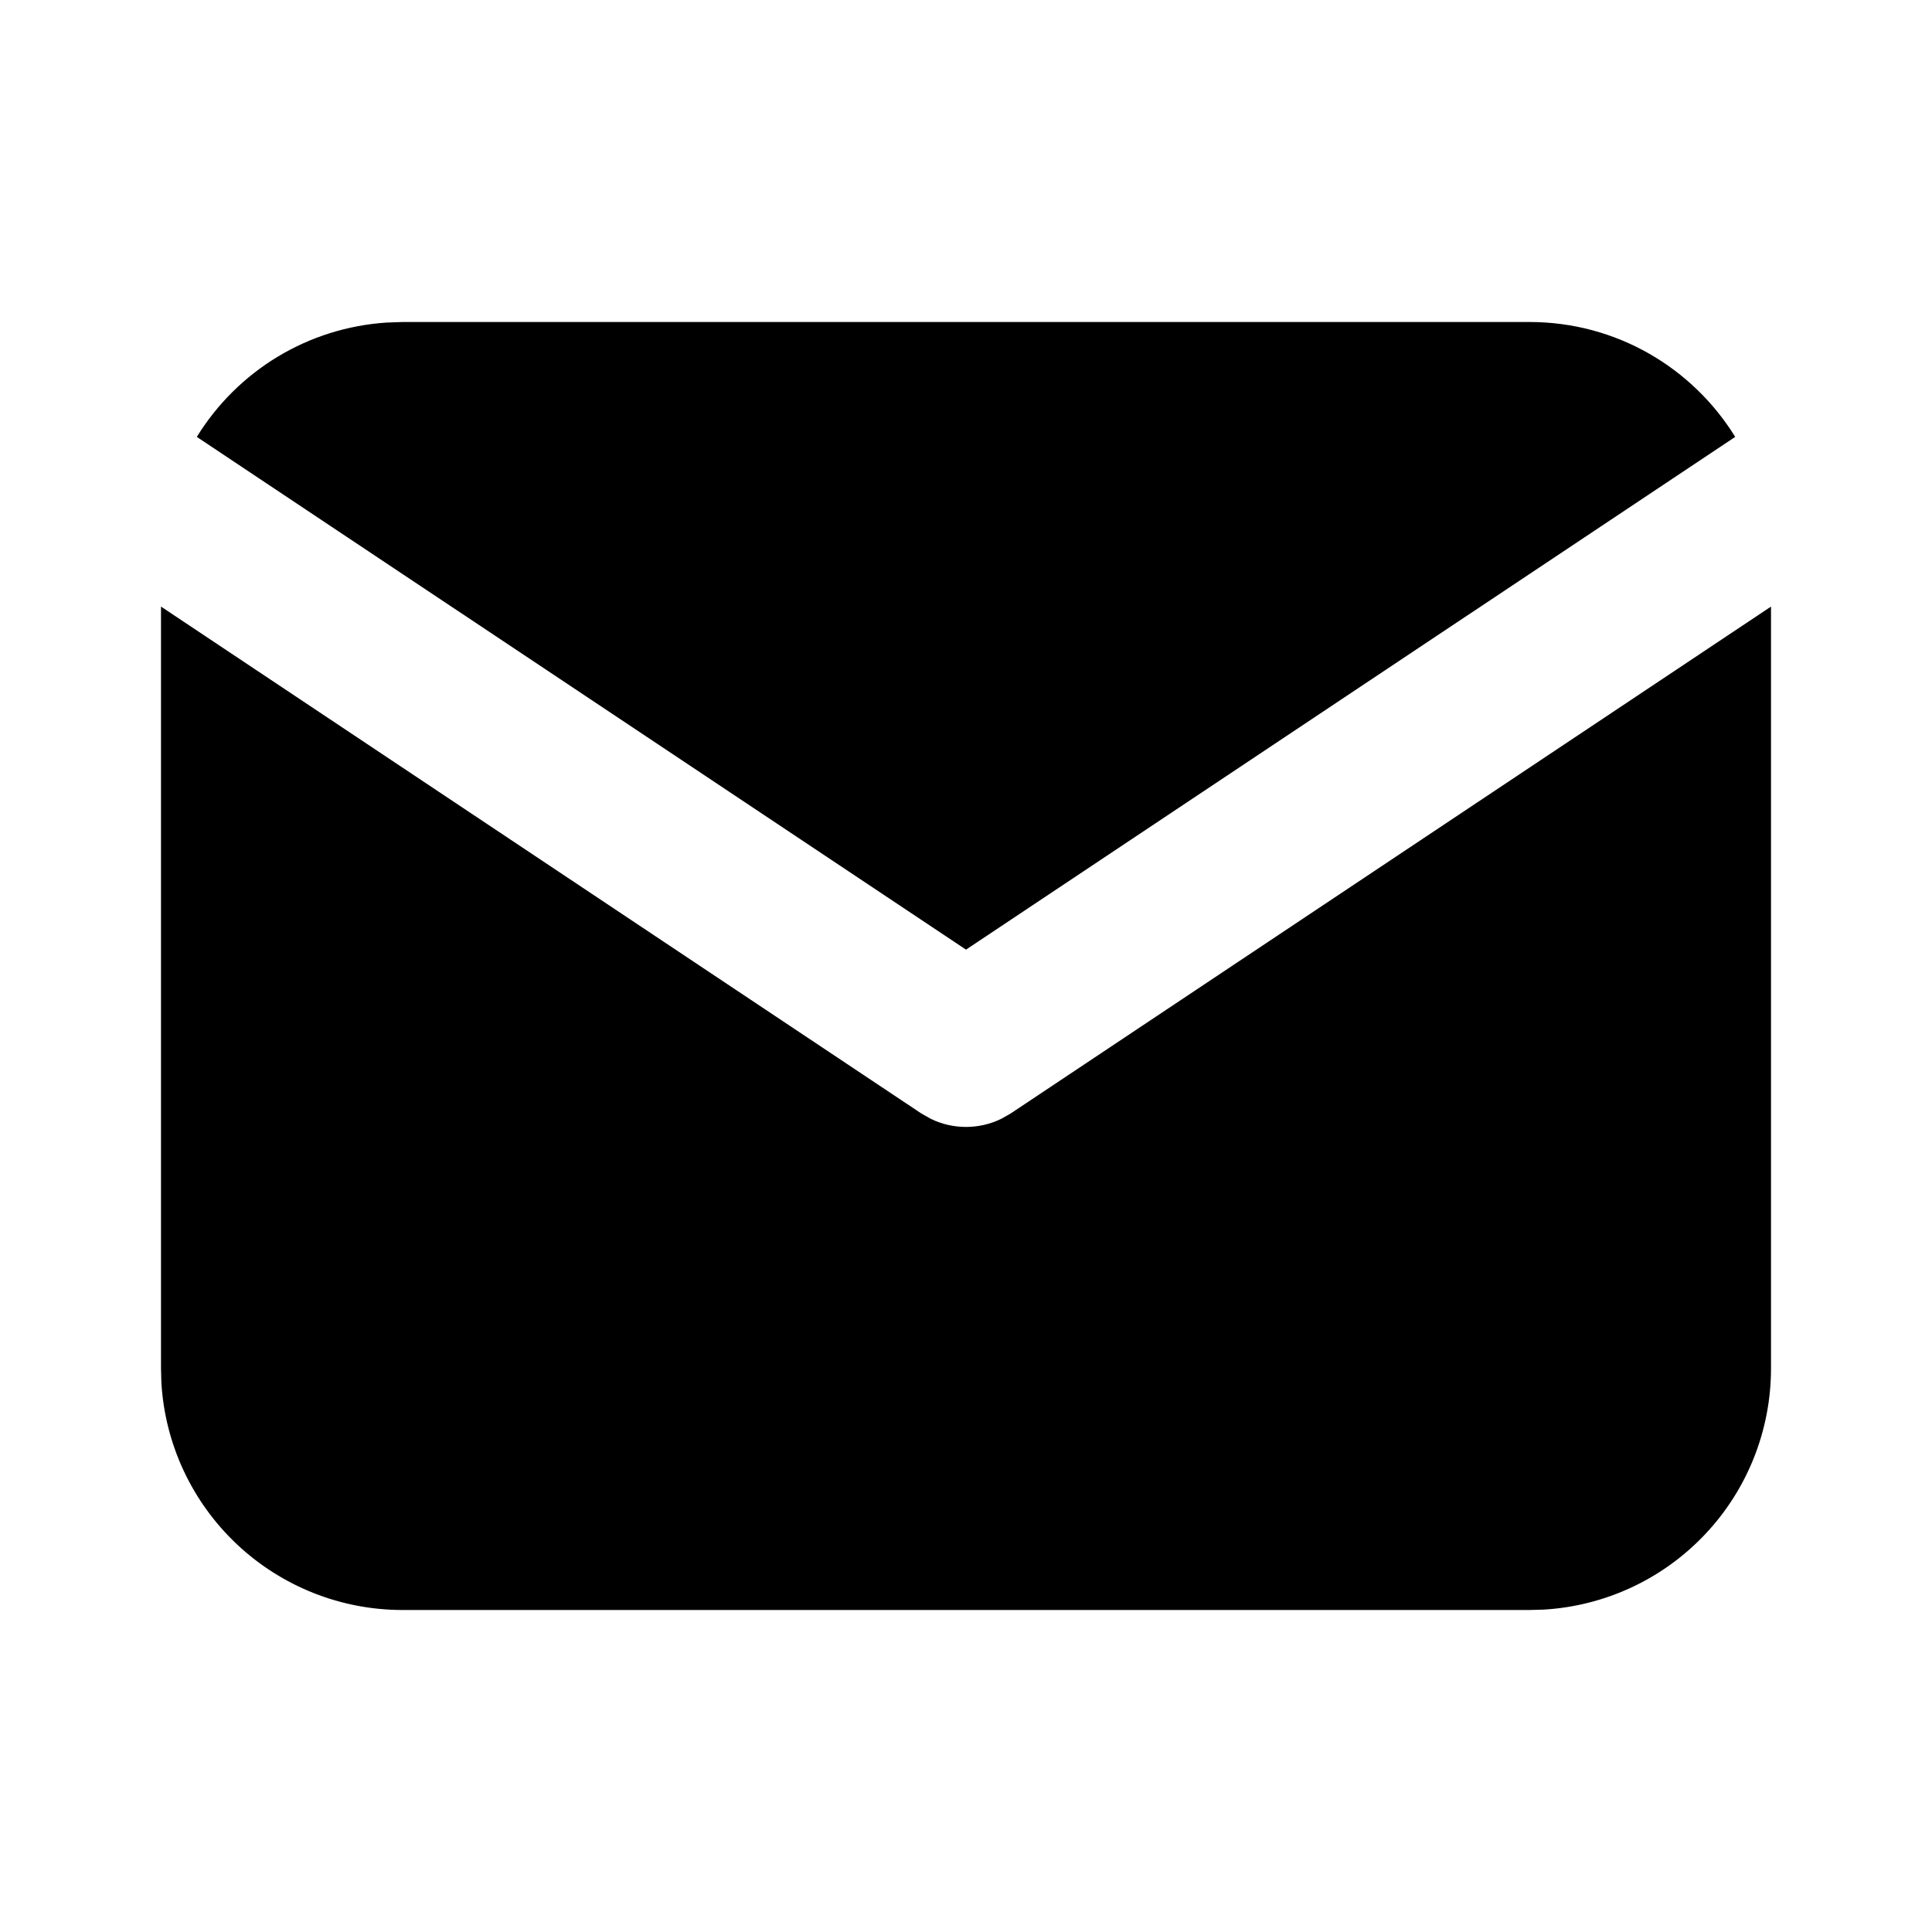 <svg width="30" height="30" viewBox="0 0 30 30" fill="none" xmlns="http://www.w3.org/2000/svg">
<g id="tabler:mail-filled" clip-path="url(#clip0_90_298)">
<g id="Group">
<path id="Vector" d="M27.5 9.419V21.25C27.5 22.206 27.135 23.127 26.478 23.823C25.822 24.519 24.925 24.938 23.97 24.994L23.75 25H6.25C5.293 25 4.373 24.634 3.677 23.978C2.981 23.322 2.562 22.425 2.506 21.47L2.5 21.25V9.419L14.306 17.29L14.451 17.372C14.622 17.456 14.81 17.499 15 17.499C15.19 17.499 15.378 17.456 15.549 17.372L15.694 17.29L27.5 9.419Z" fill="black"/>
<path id="Vector_2" d="M23.75 5C25.1 5 26.284 5.713 26.944 6.784L15 14.746L3.056 6.784C3.37 6.275 3.8 5.848 4.312 5.539C4.824 5.23 5.402 5.049 5.999 5.009L6.25 5H23.75Z" fill="black"/>
</g>
</g>
<defs>
<clipPath id="clip0_90_298">
<rect width="30" height="30" fill="white"/>
</clipPath>
</defs>
</svg>
